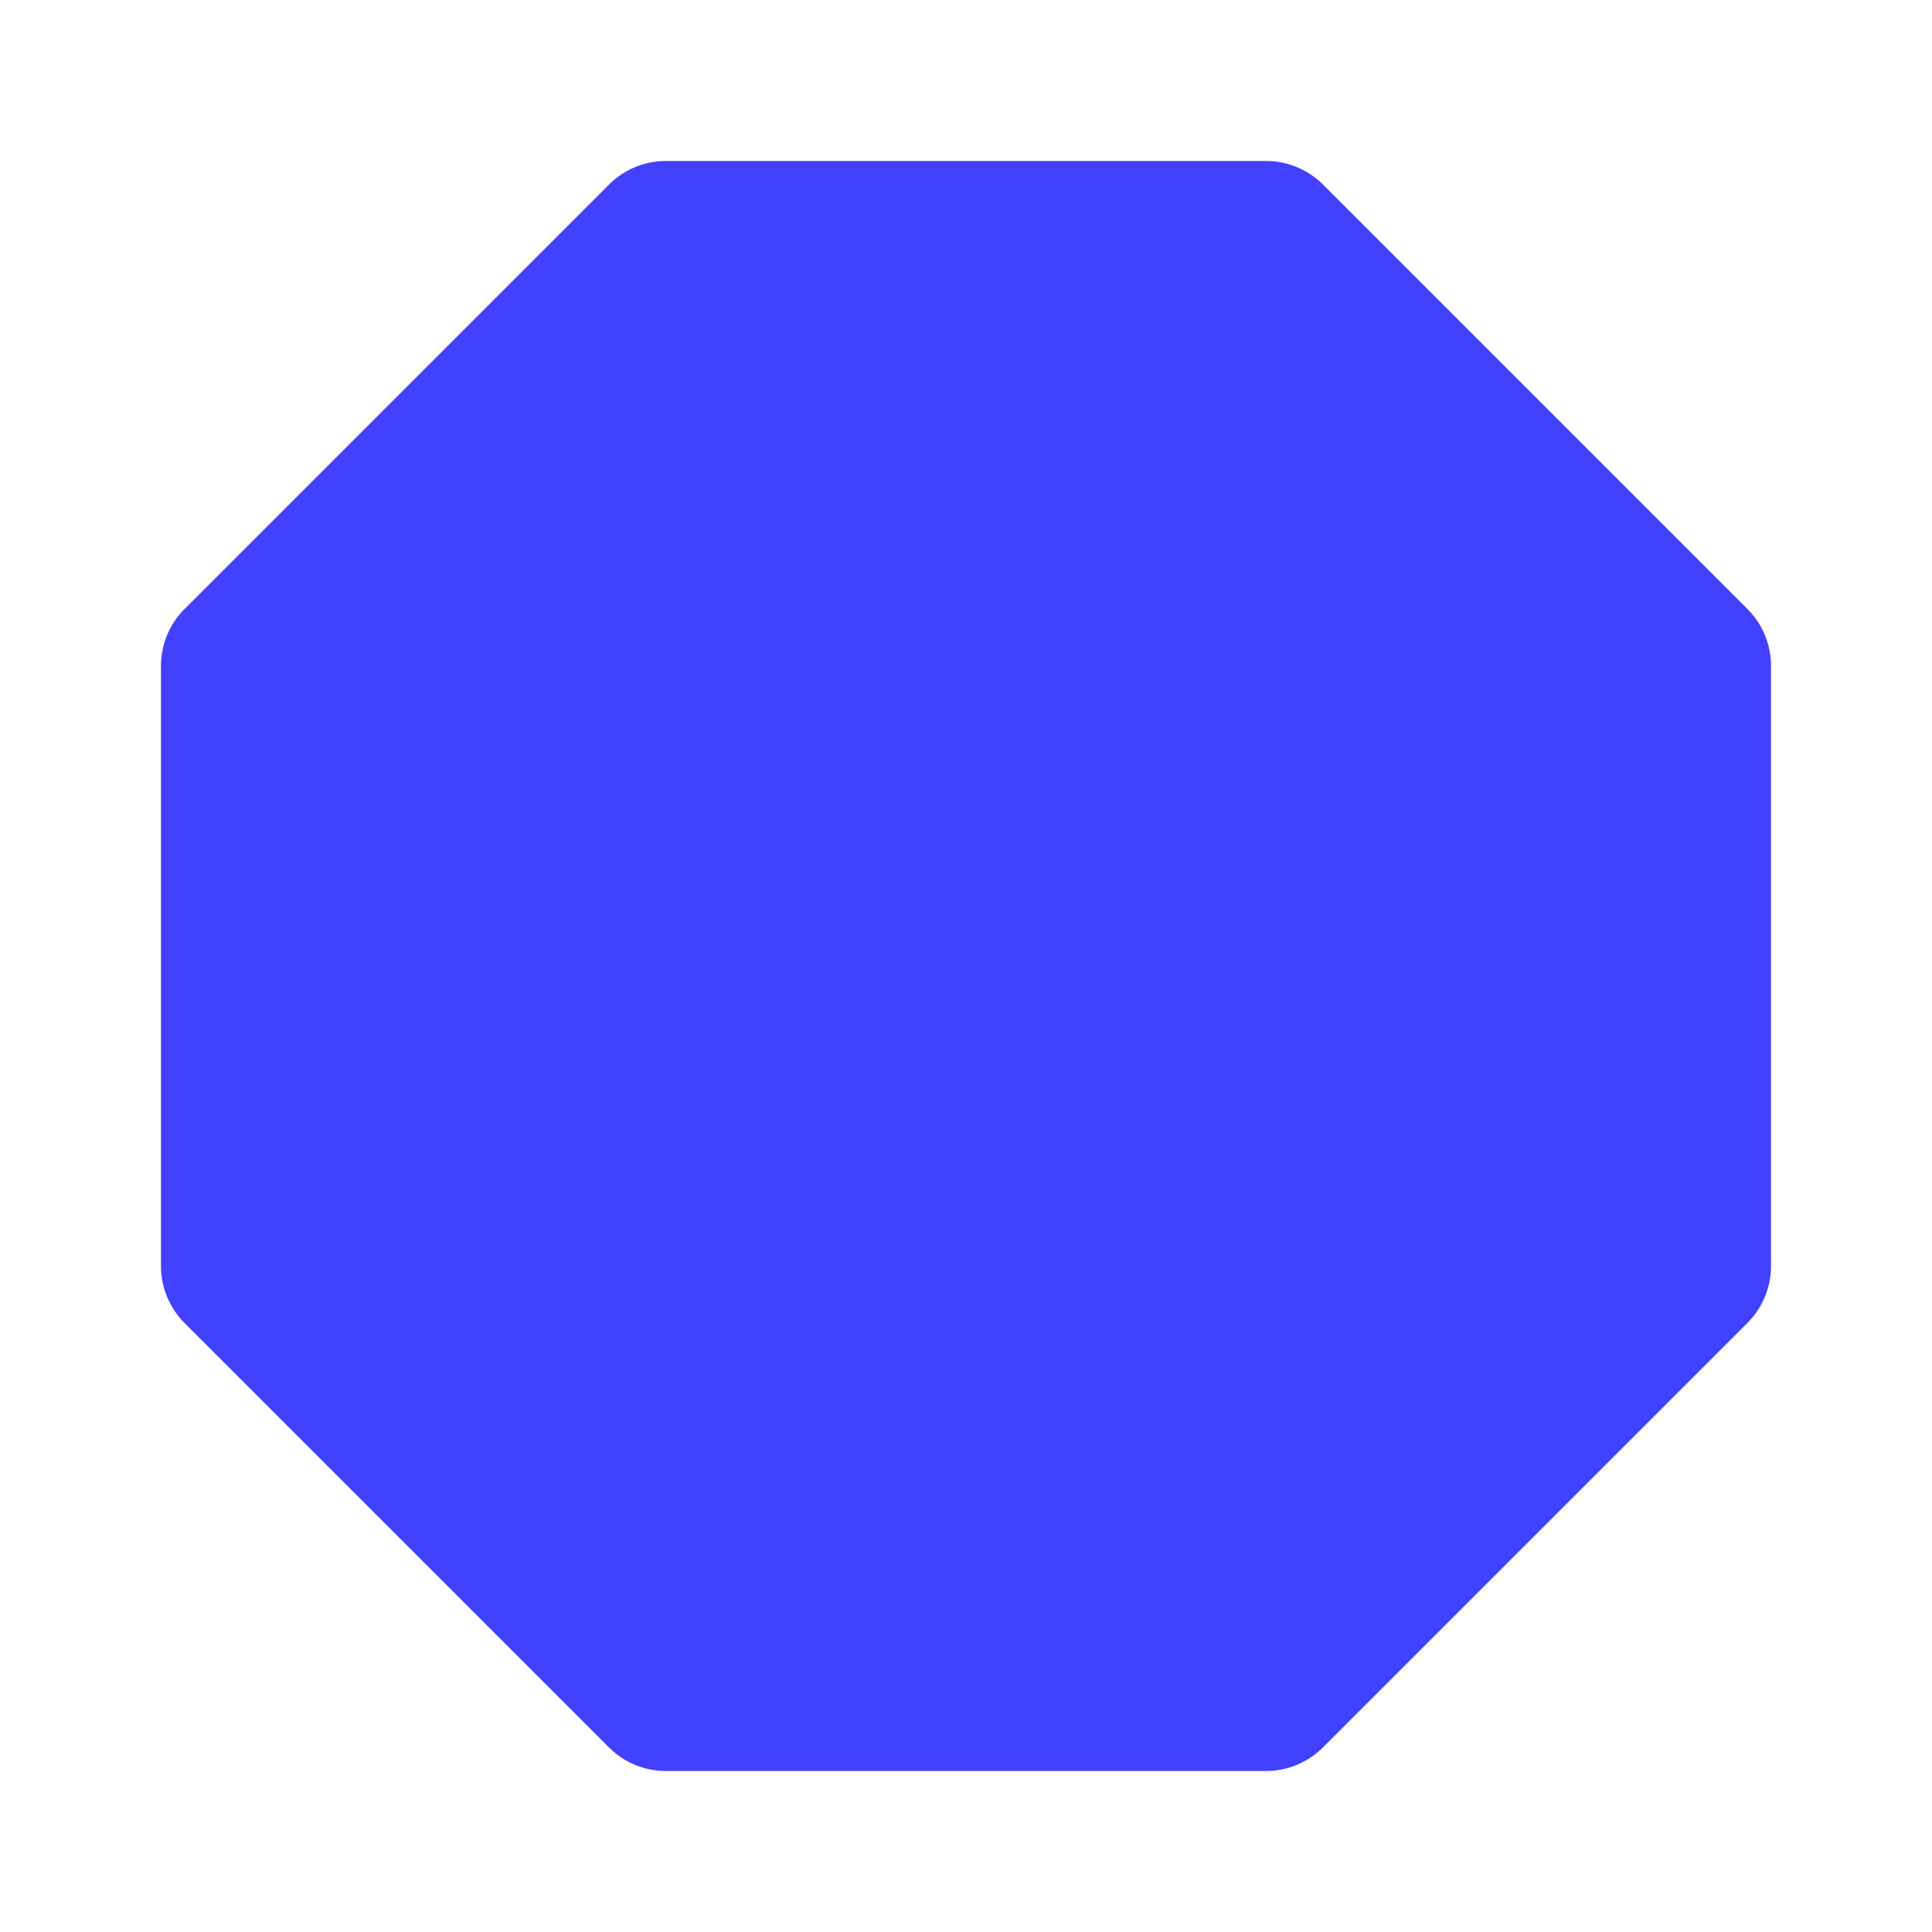 <svg xmlns="http://www.w3.org/2000/svg" viewBox="0 0 24 24"><path fill="#4141ff" d="M15.728,22H8.272a1,1,0,0,1-.707-.293L2.293,16.435a.999.999,0,0,1-.293-.707V8.272a.999.999,0,0,1,.293-.707L7.565,2.293A1,1,0,0,1,8.272,2H15.728a1,1,0,0,1,.707.293l5.272,5.272a.999.999,0,0,1,.293.707v7.455a.999.999,0,0,1-.293.707l-5.272,5.272A1,1,0,0,1,15.728,22Z"/></svg>